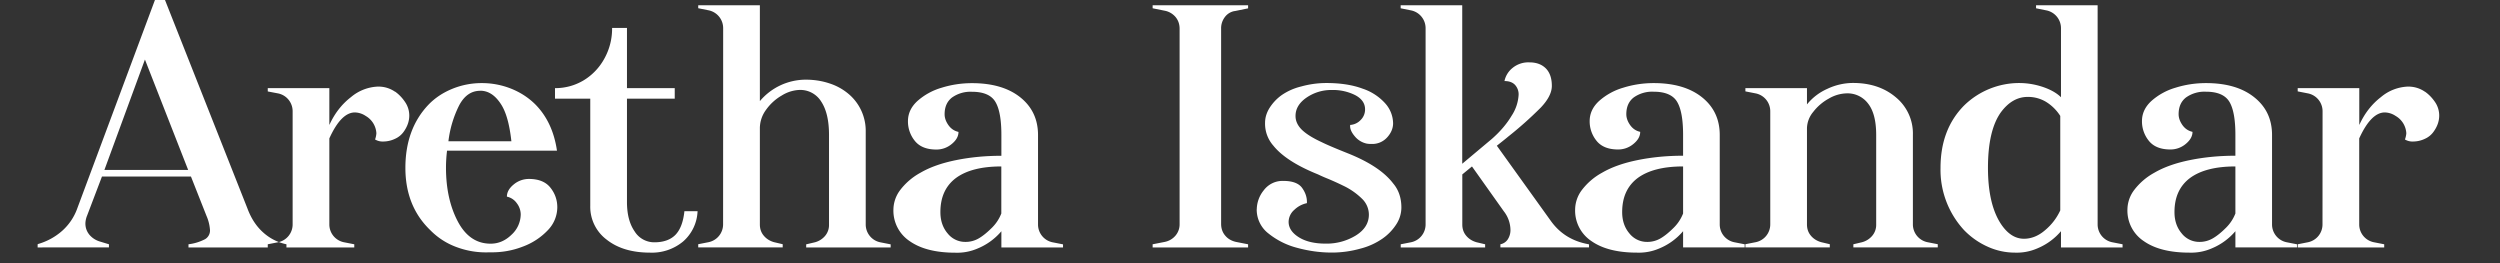 <svg width="38" height="4" viewBox="0 0 38 4" xmlns="http://www.w3.org/2000/svg">
  <rect x="0" y="0" width="38" height="4" fill="#333333" stroke="none"/>
  <path d="M2.902 2.683H1.55l-.226.594a.343.343 0 00-.026.12c0 .064.02.12.06.17a.33.33 0 00.16.104l.138.042v.048H.572v-.048l.01-.005a.946.946 0 00.366-.202.833.833 0 00.229-.345L2.355 0h.153L3.76 3.166c.056.151.135.273.239.366a.756.756 0 00.355.181v.048H2.865v-.048a.735.735 0 00.253-.078.153.153 0 00.074-.137.648.648 0 00-.053-.216l-.237-.6zm-1.315-.1H2.86L2.203.905l-.616 1.678zm4.419-1.19c.06.043.11.096.152.159a.363.363 0 01.063.205c0 .08-.026.16-.079.237a.32.32 0 01-.136.115.417.417 0 01-.18.042.224.224 0 01-.125-.031.334.334 0 00.02-.095.325.325 0 00-.163-.263.308.308 0 00-.163-.053c-.14 0-.27.132-.389.395v1.304a.276.276 0 00.221.274l.158.031v.048H4.07v-.048l.158-.031a.276.276 0 00.22-.274V1.694a.276.276 0 00-.22-.274L4.07 1.39V1.34h.936V1.9c.08-.176.19-.317.329-.424a.676.676 0 01.413-.16c.095 0 .18.026.258.079zM8.04 2.72c.147 0 .256.044.326.132.07.088.105.187.105.3a.503.503 0 01-.144.347.997.997 0 01-.382.25c-.157.061-.324.09-.5.086a1.275 1.275 0 01-.502-.078 1.074 1.074 0 01-.402-.258c-.252-.242-.379-.558-.379-.947 0-.396.118-.717.353-.963.098-.101.218-.181.36-.239a1.18 1.18 0 01.45-.087c.158 0 .308.03.45.087.142.058.263.138.365.24.175.178.284.412.326.7H6.795c-.01.083-.016.17-.016.257 0 .319.06.592.179.818.119.226.285.339.5.339.119 0 .225-.046.318-.137a.424.424 0 00.139-.31.284.284 0 00-.058-.166.248.248 0 00-.152-.102c0-.067.034-.128.102-.184a.359.359 0 01.234-.085zM7.3 1.38c-.137 0-.245.075-.324.228a1.65 1.65 0 00-.16.539h.957c-.028-.256-.08-.444-.158-.563-.088-.137-.193-.205-.315-.205zm2.956-.038V1.5H9.53v1.573c0 .182.038.33.115.442a.35.35 0 00.3.168c.14 0 .247-.038.321-.113.074-.076.12-.196.137-.36h.2a.644.644 0 01-.219.46.74.74 0 01-.502.17c-.273 0-.493-.065-.66-.197a.623.623 0 01-.25-.512V1.5h-.536V1.34c.157 0 .302-.04.434-.118a.875.875 0 00.315-.329.938.938 0 00.119-.468h.226v.915h.726zm3.282 2.372v.048h-1.284v-.048l.132-.031a.306.306 0 00.155-.097.255.255 0 00.06-.171V2.05c0-.217-.039-.385-.118-.505a.373.373 0 00-.329-.178.544.544 0 00-.27.084.752.752 0 00-.24.218.473.473 0 00-.094.276v1.468c0 .066.02.123.06.17.04.048.092.08.155.098l.132.031v.048h-1.284v-.048l.158-.031a.276.276 0 00.22-.274l.001-2.977a.276.276 0 00-.22-.273l-.159-.032V.08h.937v1.457a.913.913 0 01.7-.326c.129 0 .25.02.362.058a.853.853 0 01.284.157.733.733 0 01.263.574v1.41a.276.276 0 00.221.273l.158.031zm2.62 0v.048h-.937v-.247a.945.945 0 01-.363.263.78.78 0 01-.337.063c-.294 0-.525-.058-.691-.174a.556.556 0 01-.25-.484.5.5 0 01.105-.297.97.97 0 01.305-.26c.144-.084.324-.148.542-.192.217-.044.447-.066.689-.066v-.316c0-.235-.03-.403-.092-.505-.061-.101-.18-.152-.355-.152a.484.484 0 00-.303.087c-.075.058-.113.143-.113.255 0 .056.02.111.058.165.039.055.09.089.153.103 0 .067-.034.128-.103.184a.359.359 0 01-.234.084c-.147 0-.256-.044-.326-.131a.467.467 0 01-.105-.3c0-.116.047-.217.142-.305a.953.953 0 01.368-.203c.15-.047.305-.07.463-.07.308 0 .553.071.734.215.18.144.27.335.27.573v1.357a.276.276 0 00.221.274l.158.031zM15.22 2.53c-.302 0-.531.059-.69.176-.157.118-.236.29-.236.518 0 .13.037.238.11.324a.341.341 0 00.269.129.396.396 0 00.208-.056c.061-.036.127-.09.197-.16a.624.624 0 00.142-.216V2.53zM18.766.168a.234.234 0 00-.147.09.28.28 0 00-.058.179v2.966c0 .07.021.13.063.179.042.05.097.08.163.095l.184.036v.048H17.52v-.048l.184-.036a.286.286 0 00.163-.095.265.265 0 00.063-.179V.437c0-.07-.021-.13-.063-.18a.286.286 0 00-.163-.094L17.52.126V.08h1.451v.047l-.205.042zm.337 3.014a.47.47 0 01.108-.292.355.355 0 01.297-.14c.14 0 .236.037.286.109.051.072.075.148.071.229a.39.39 0 00-.192.102.245.245 0 00-.086.182c0 .09.051.169.155.234.103.065.24.097.407.097a.848.848 0 00.46-.124c.132-.082.198-.188.198-.318a.339.339 0 00-.095-.231 1.05 1.05 0 00-.3-.21 4.482 4.482 0 00-.22-.1 2.241 2.241 0 01-.158-.069c-.323-.13-.549-.275-.679-.437a.504.504 0 01-.126-.347c0-.077.022-.151.066-.223a.704.704 0 01.186-.198.89.89 0 01.295-.131c.126-.035.254-.053.384-.053.214 0 .397.028.55.085a.799.799 0 01.347.226.462.462 0 01.118.3c0 .077-.03.149-.09.215a.302.302 0 01-.236.1.397.397 0 01-.074-.005.323.323 0 01-.184-.113c-.052-.062-.075-.119-.068-.171a.238.238 0 00.158-.074.223.223 0 00.068-.163c0-.091-.05-.163-.15-.216a.752.752 0 00-.355-.078.662.662 0 00-.384.115c-.112.077-.168.17-.168.28 0 .076.032.146.097.21.065.063.166.126.303.189.07.035.201.091.394.168.326.13.556.282.69.458.083.098.125.22.125.368a.47.47 0 01-.073.247.779.779 0 01-.21.221 1.036 1.036 0 01-.34.155c-.142.04-.287.06-.434.06-.172 0-.345-.023-.52-.07a1.16 1.16 0 01-.442-.219.458.458 0 01-.18-.368zm5.05.531v.048h-1.347v-.048a.173.173 0 00.113-.076.259.259 0 00.04-.144.468.468 0 00-.1-.28l-.485-.683-.147.121v.763c0 .066.02.123.06.17.04.048.093.08.156.098l.131.031v.048h-1.283v-.048l.158-.031a.276.276 0 00.22-.274V.431a.276.276 0 00-.22-.273L21.29.126V.08h.936v2.409l.452-.379c.127-.112.226-.229.298-.35a.646.646 0 00.107-.318.212.212 0 00-.055-.152c-.037-.039-.09-.058-.16-.058a.345.345 0 01.12-.197.379.379 0 01.259-.087c.105 0 .188.03.25.092.06.061.091.15.091.265 0 .102-.056.212-.168.33a5.71 5.71 0 01-.505.449c.01-.007-.044.037-.163.131l.82 1.142c.13.182.307.298.532.347l.047.01zm2.366 0v.048h-.936v-.247a.945.945 0 01-.363.263.78.78 0 01-.337.063c-.294 0-.525-.058-.691-.174a.556.556 0 01-.25-.484.5.5 0 01.105-.297.97.97 0 01.305-.26c.144-.084.324-.148.542-.192.217-.044.447-.066.689-.066v-.316c0-.235-.03-.403-.092-.505-.061-.101-.18-.152-.355-.152a.484.484 0 00-.303.087c-.075.058-.113.143-.113.255 0 .056.02.111.058.165.039.055.09.089.153.103 0 .067-.034.128-.103.184a.359.359 0 01-.234.084c-.147 0-.256-.044-.326-.131a.467.467 0 01-.105-.3c0-.116.047-.217.142-.305a.953.953 0 01.368-.203c.15-.047.305-.07.463-.07.308 0 .553.071.734.215.18.144.27.335.27.573v1.357a.276.276 0 00.221.274l.158.031zm-.936-1.183c-.302 0-.531.059-.69.176-.157.118-.236.29-.236.518 0 .13.037.238.11.324a.341.341 0 00.269.129.396.396 0 00.208-.056c.061-.036.127-.09.197-.16a.624.624 0 00.142-.216V2.53zm3.871 1.183v.048h-1.283v-.048l.131-.031a.306.306 0 00.155-.097.255.255 0 00.061-.171V2.05c0-.21-.04-.368-.121-.473a.39.39 0 00-.326-.158.563.563 0 00-.274.08.757.757 0 00-.236.202.403.403 0 00-.095.244v1.468c0 .066.02.123.06.17.04.048.093.08.156.098l.131.031v.048H26.53v-.048l.158-.031a.276.276 0 00.22-.274V1.694a.276.276 0 00-.22-.274l-.158-.031V1.34h.936v.247a.827.827 0 01.308-.236.92.92 0 01.392-.09c.263 0 .48.073.652.219a.712.712 0 01.258.57v1.357a.276.276 0 00.22.274l.158.031zm2.43-.305a.276.276 0 00.221.274l.158.031v.048h-.936v-.247a.945.945 0 01-.363.263.78.78 0 01-.337.063 1 1 0 01-.418-.092 1.152 1.152 0 01-.355-.25 1.349 1.349 0 01-.358-.947c0-.393.121-.71.363-.952a1.2 1.2 0 01.831-.337c.123 0 .244.02.363.06.12.041.21.093.274.156V.431a.276.276 0 00-.221-.273l-.158-.032V.08h.936v3.33zm-1.062-1.935c-.158 0-.295.079-.41.236-.13.183-.195.463-.195.842 0 .361.063.642.19.842.101.157.22.236.357.236.112 0 .22-.043.32-.129a.857.857 0 00.232-.302V1.762a.675.675 0 00-.215-.213.529.529 0 00-.28-.076zm4.092 2.24v.048h-.936v-.247a.945.945 0 01-.363.263.78.78 0 01-.337.063c-.294 0-.525-.058-.691-.174a.556.556 0 01-.25-.484.5.5 0 01.105-.297.97.97 0 01.305-.26c.144-.084.324-.148.542-.192.217-.044.447-.066.689-.066v-.316c0-.235-.03-.403-.092-.505-.062-.101-.18-.152-.355-.152a.484.484 0 00-.303.087c-.075.058-.113.143-.113.255 0 .056.02.111.058.165.039.055.09.089.153.103 0 .067-.035.128-.103.184a.359.359 0 01-.234.084c-.147 0-.256-.044-.326-.131a.467.467 0 01-.105-.3c0-.116.047-.217.142-.305a.953.953 0 01.368-.203c.15-.047.305-.07.463-.07.308 0 .553.071.733.215.181.144.271.335.271.573v1.357a.276.276 0 00.221.274l.158.031zm-.936-1.183c-.302 0-.531.059-.69.176-.157.118-.236.29-.236.518 0 .13.037.238.11.324a.341.341 0 00.269.129.396.396 0 00.207-.056c.062-.036.128-.09.198-.16a.624.624 0 00.142-.216V2.53zm2.882-1.136c.06.042.11.095.153.158a.363.363 0 01.063.205c0 .08-.026.16-.08.237a.32.32 0 01-.136.115.417.417 0 01-.179.042.224.224 0 01-.126-.031.334.334 0 00.021-.095.325.325 0 00-.163-.263.308.308 0 00-.163-.053c-.14 0-.27.132-.39.395v1.304a.276.276 0 00.222.274l.158.031v.048h-1.315v-.048l.157-.031a.276.276 0 00.22-.274l.001-1.714a.276.276 0 00-.22-.274l-.158-.031V1.34h.936V1.9c.08-.176.19-.317.329-.424a.676.676 0 01.412-.16c.095 0 .181.026.258.079z" fill="#ffffff" fill-rule="evenodd"/>
</svg>
